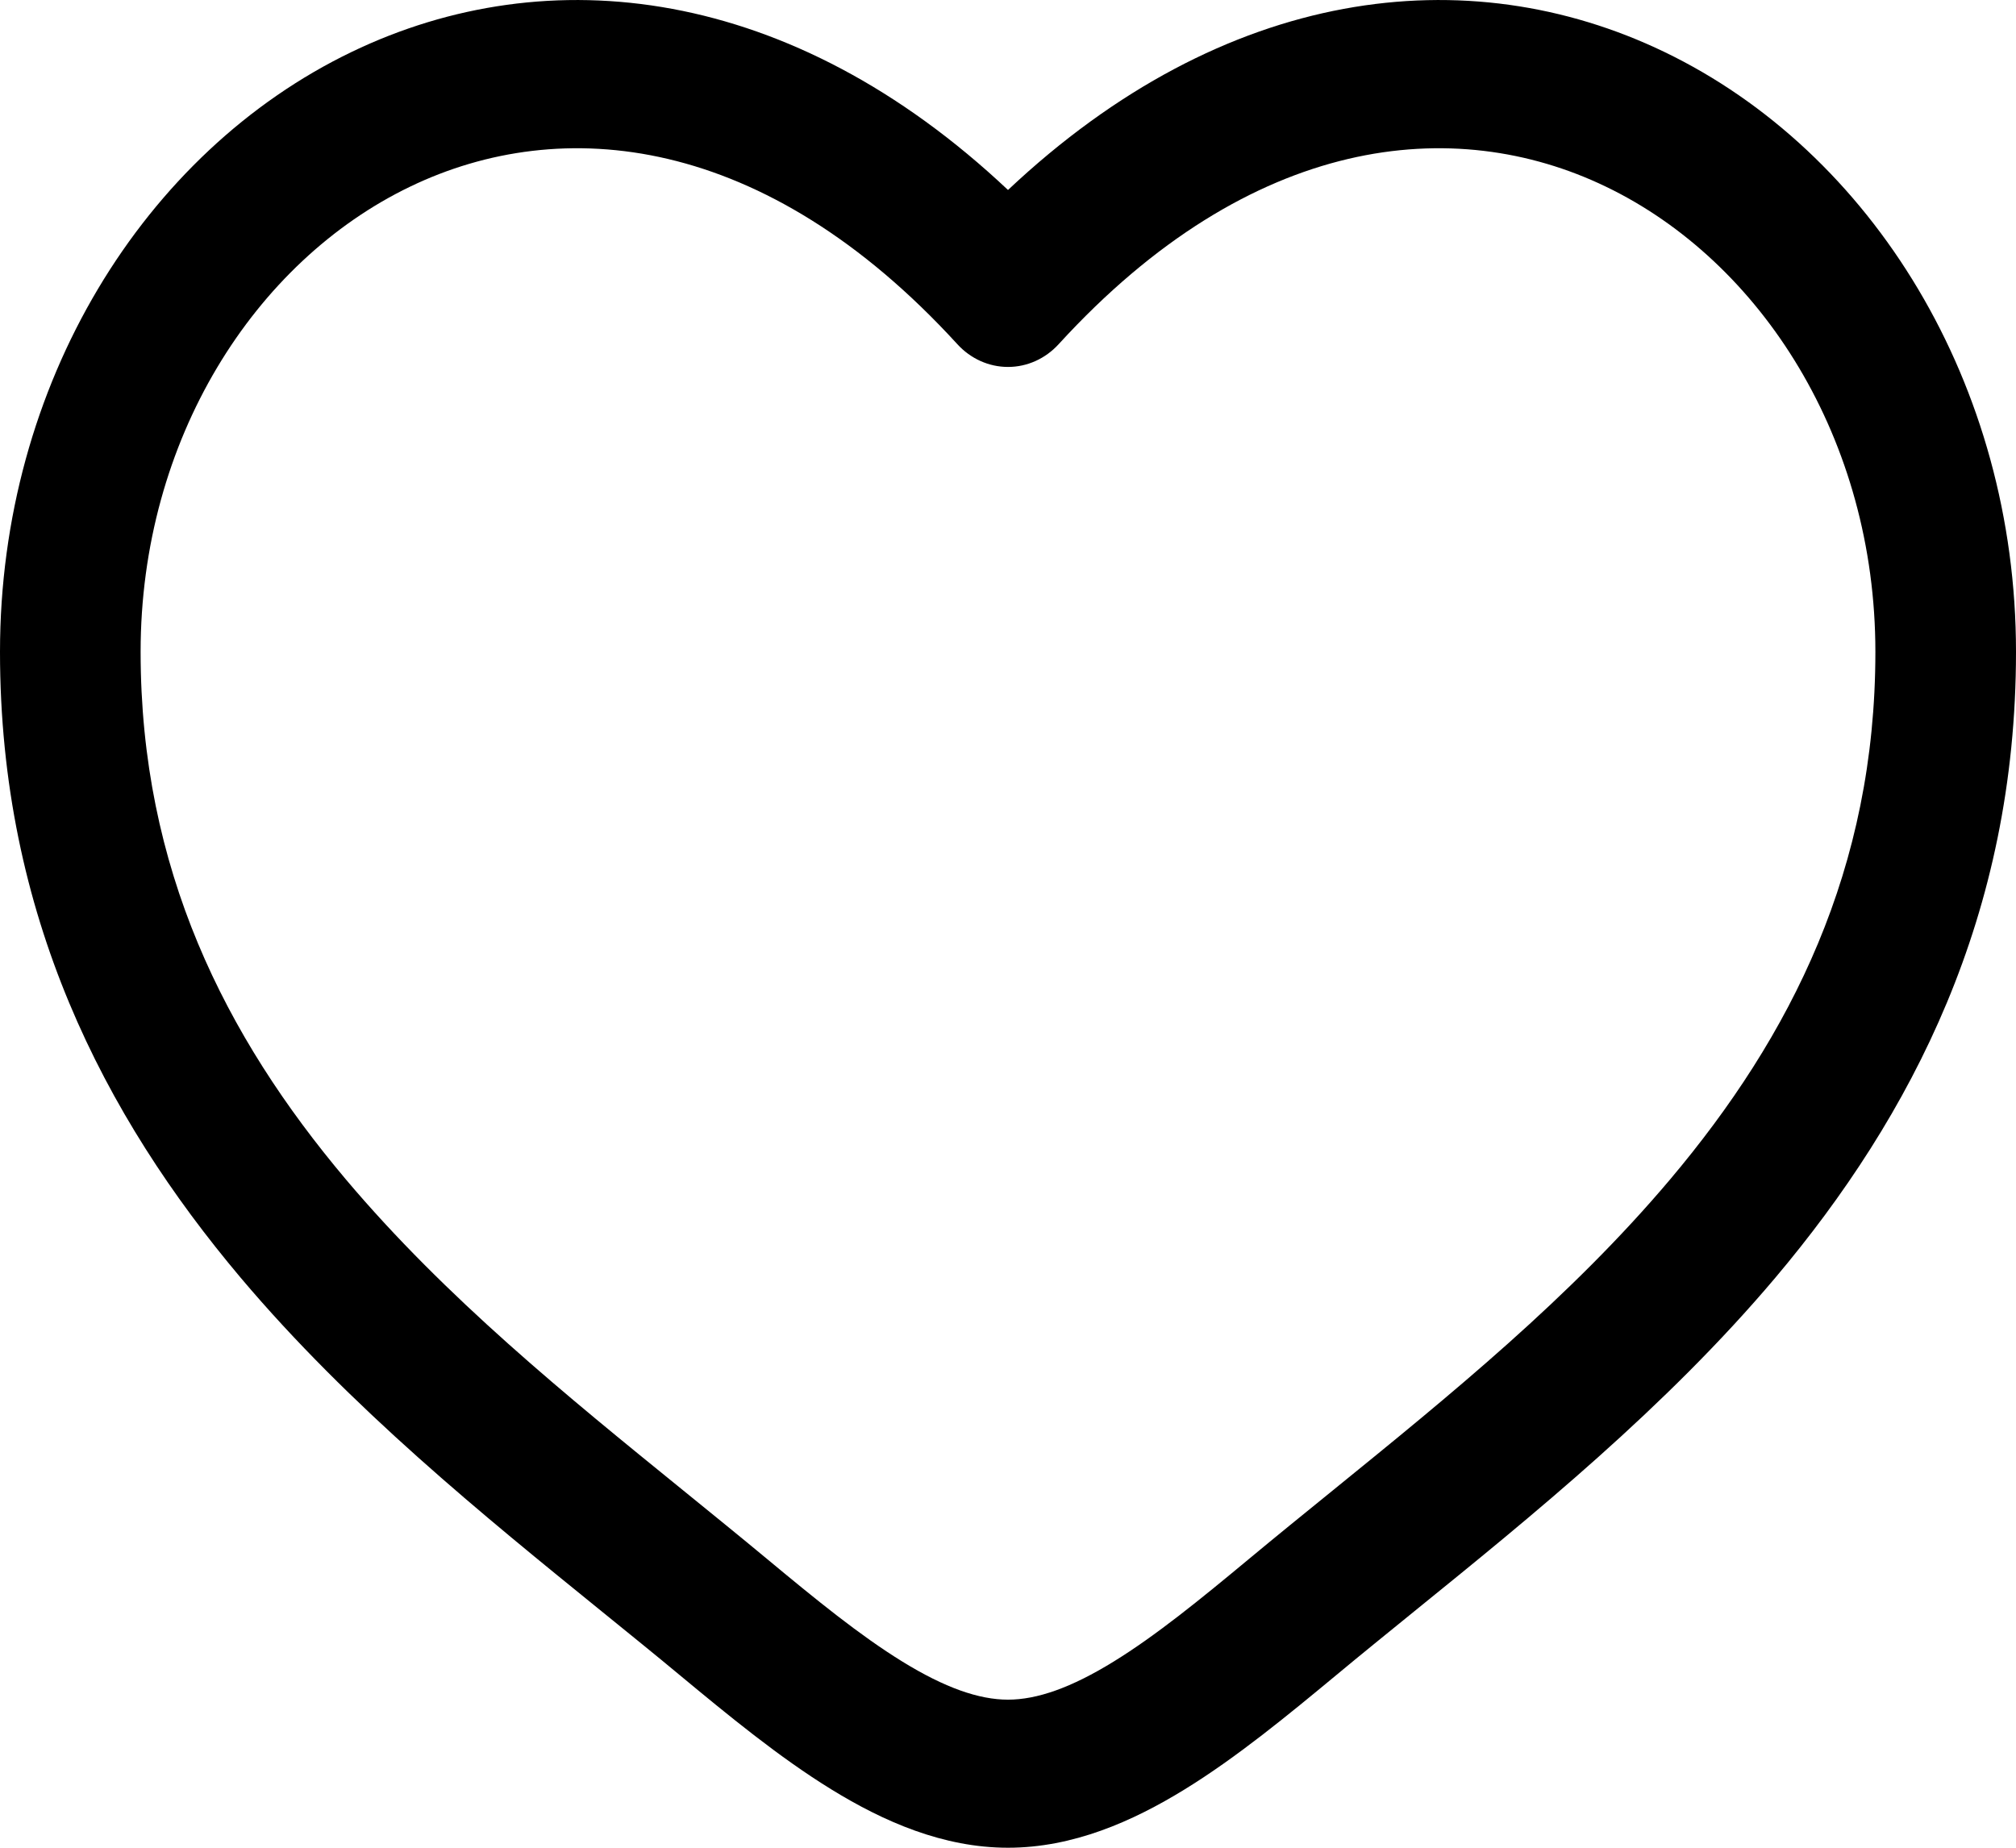 <svg width="24" height="22" viewBox="0 0 24 22" fill="none" xmlns="http://www.w3.org/2000/svg">
<g clip-path="url(#clip0_31_17917)">
<path fill-rule="evenodd" clip-rule="evenodd" d="M4.883 2.222C3.031 3.113 1.674 5.233 1.674 7.761C1.674 10.345 2.678 12.335 4.117 14.042C5.303 15.448 6.739 16.614 8.139 17.75C8.471 18.02 8.802 18.288 9.127 18.558C9.714 19.046 10.238 19.473 10.743 19.784C11.248 20.095 11.654 20.237 12 20.237C12.346 20.237 12.752 20.095 13.257 19.784C13.762 19.473 14.286 19.046 14.873 18.558C15.198 18.288 15.528 18.02 15.861 17.75C17.261 16.613 18.697 15.448 19.883 14.042C21.322 12.335 22.326 10.345 22.326 7.761C22.326 5.233 20.969 3.113 19.117 2.222C17.318 1.356 14.9 1.585 12.603 4.098C12.445 4.271 12.228 4.369 12 4.369C11.772 4.369 11.555 4.271 11.397 4.098C9.1 1.585 6.682 1.356 4.883 2.222ZM12 2.262C9.419 -0.169 6.529 -0.509 4.187 0.618C1.713 1.809 0 4.574 0 7.761C0 10.895 1.24 13.285 2.865 15.213C4.167 16.756 5.76 18.048 7.167 19.189C7.486 19.448 7.796 19.698 8.09 19.943C8.662 20.417 9.276 20.924 9.898 21.306C10.52 21.689 11.229 22 12 22C12.771 22 13.48 21.689 14.102 21.306C14.724 20.924 15.338 20.417 15.91 19.943C16.204 19.698 16.514 19.448 16.832 19.189C18.24 18.048 19.833 16.756 21.135 15.213C22.76 13.285 24 10.895 24 7.761C24 4.574 22.287 1.809 19.813 0.618C17.471 -0.509 14.581 -0.169 12 2.262Z" fill="currentColor"/>
</g>
<defs>
<clipPath id="clip0_31_17917">
<rect width="24" height="22" fill="white"/>
</clipPath>
</defs>
</svg>
